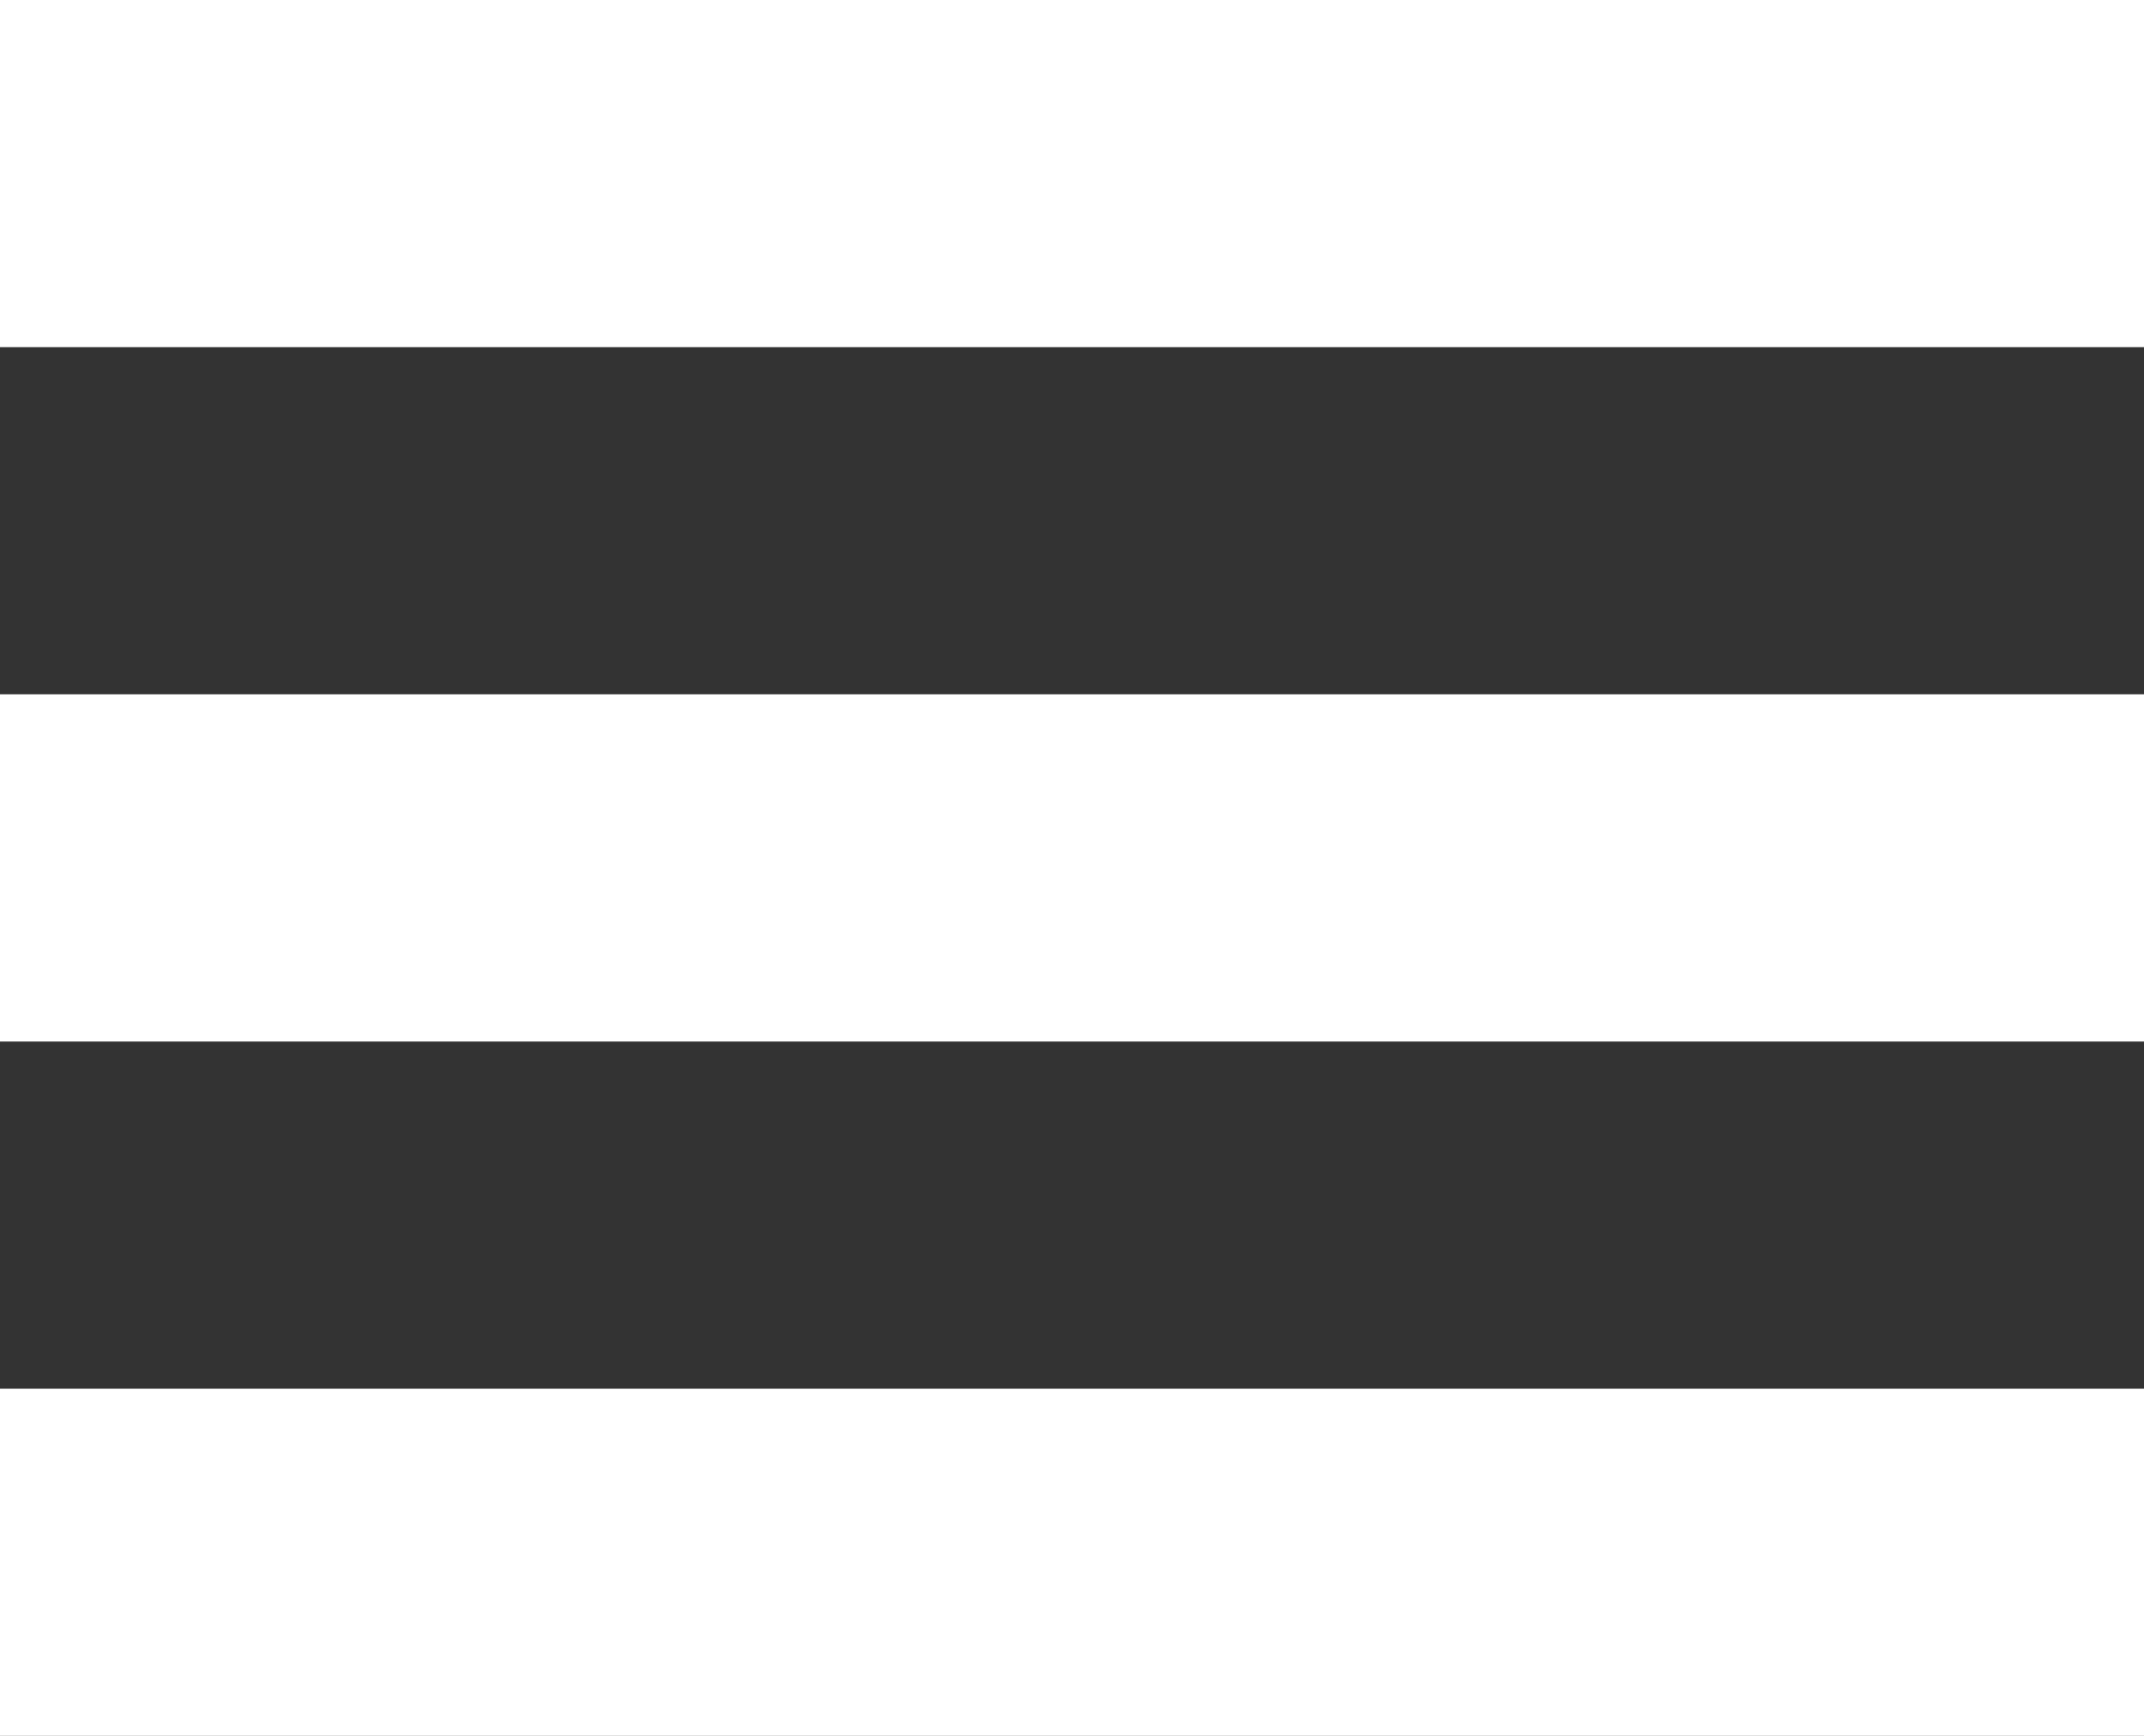 <svg xmlns="http://www.w3.org/2000/svg" width="21" height="17" fill="none" class=""><rect width="100%" height="100%" fill="#333333" stroke="none"/><path fill="#fff" d="M0 0v3.4h21V0H0Zm0 6.8v3.4h21V6.8H0Zm0 6.8V17h21v-3.4H0Z"></path></svg>